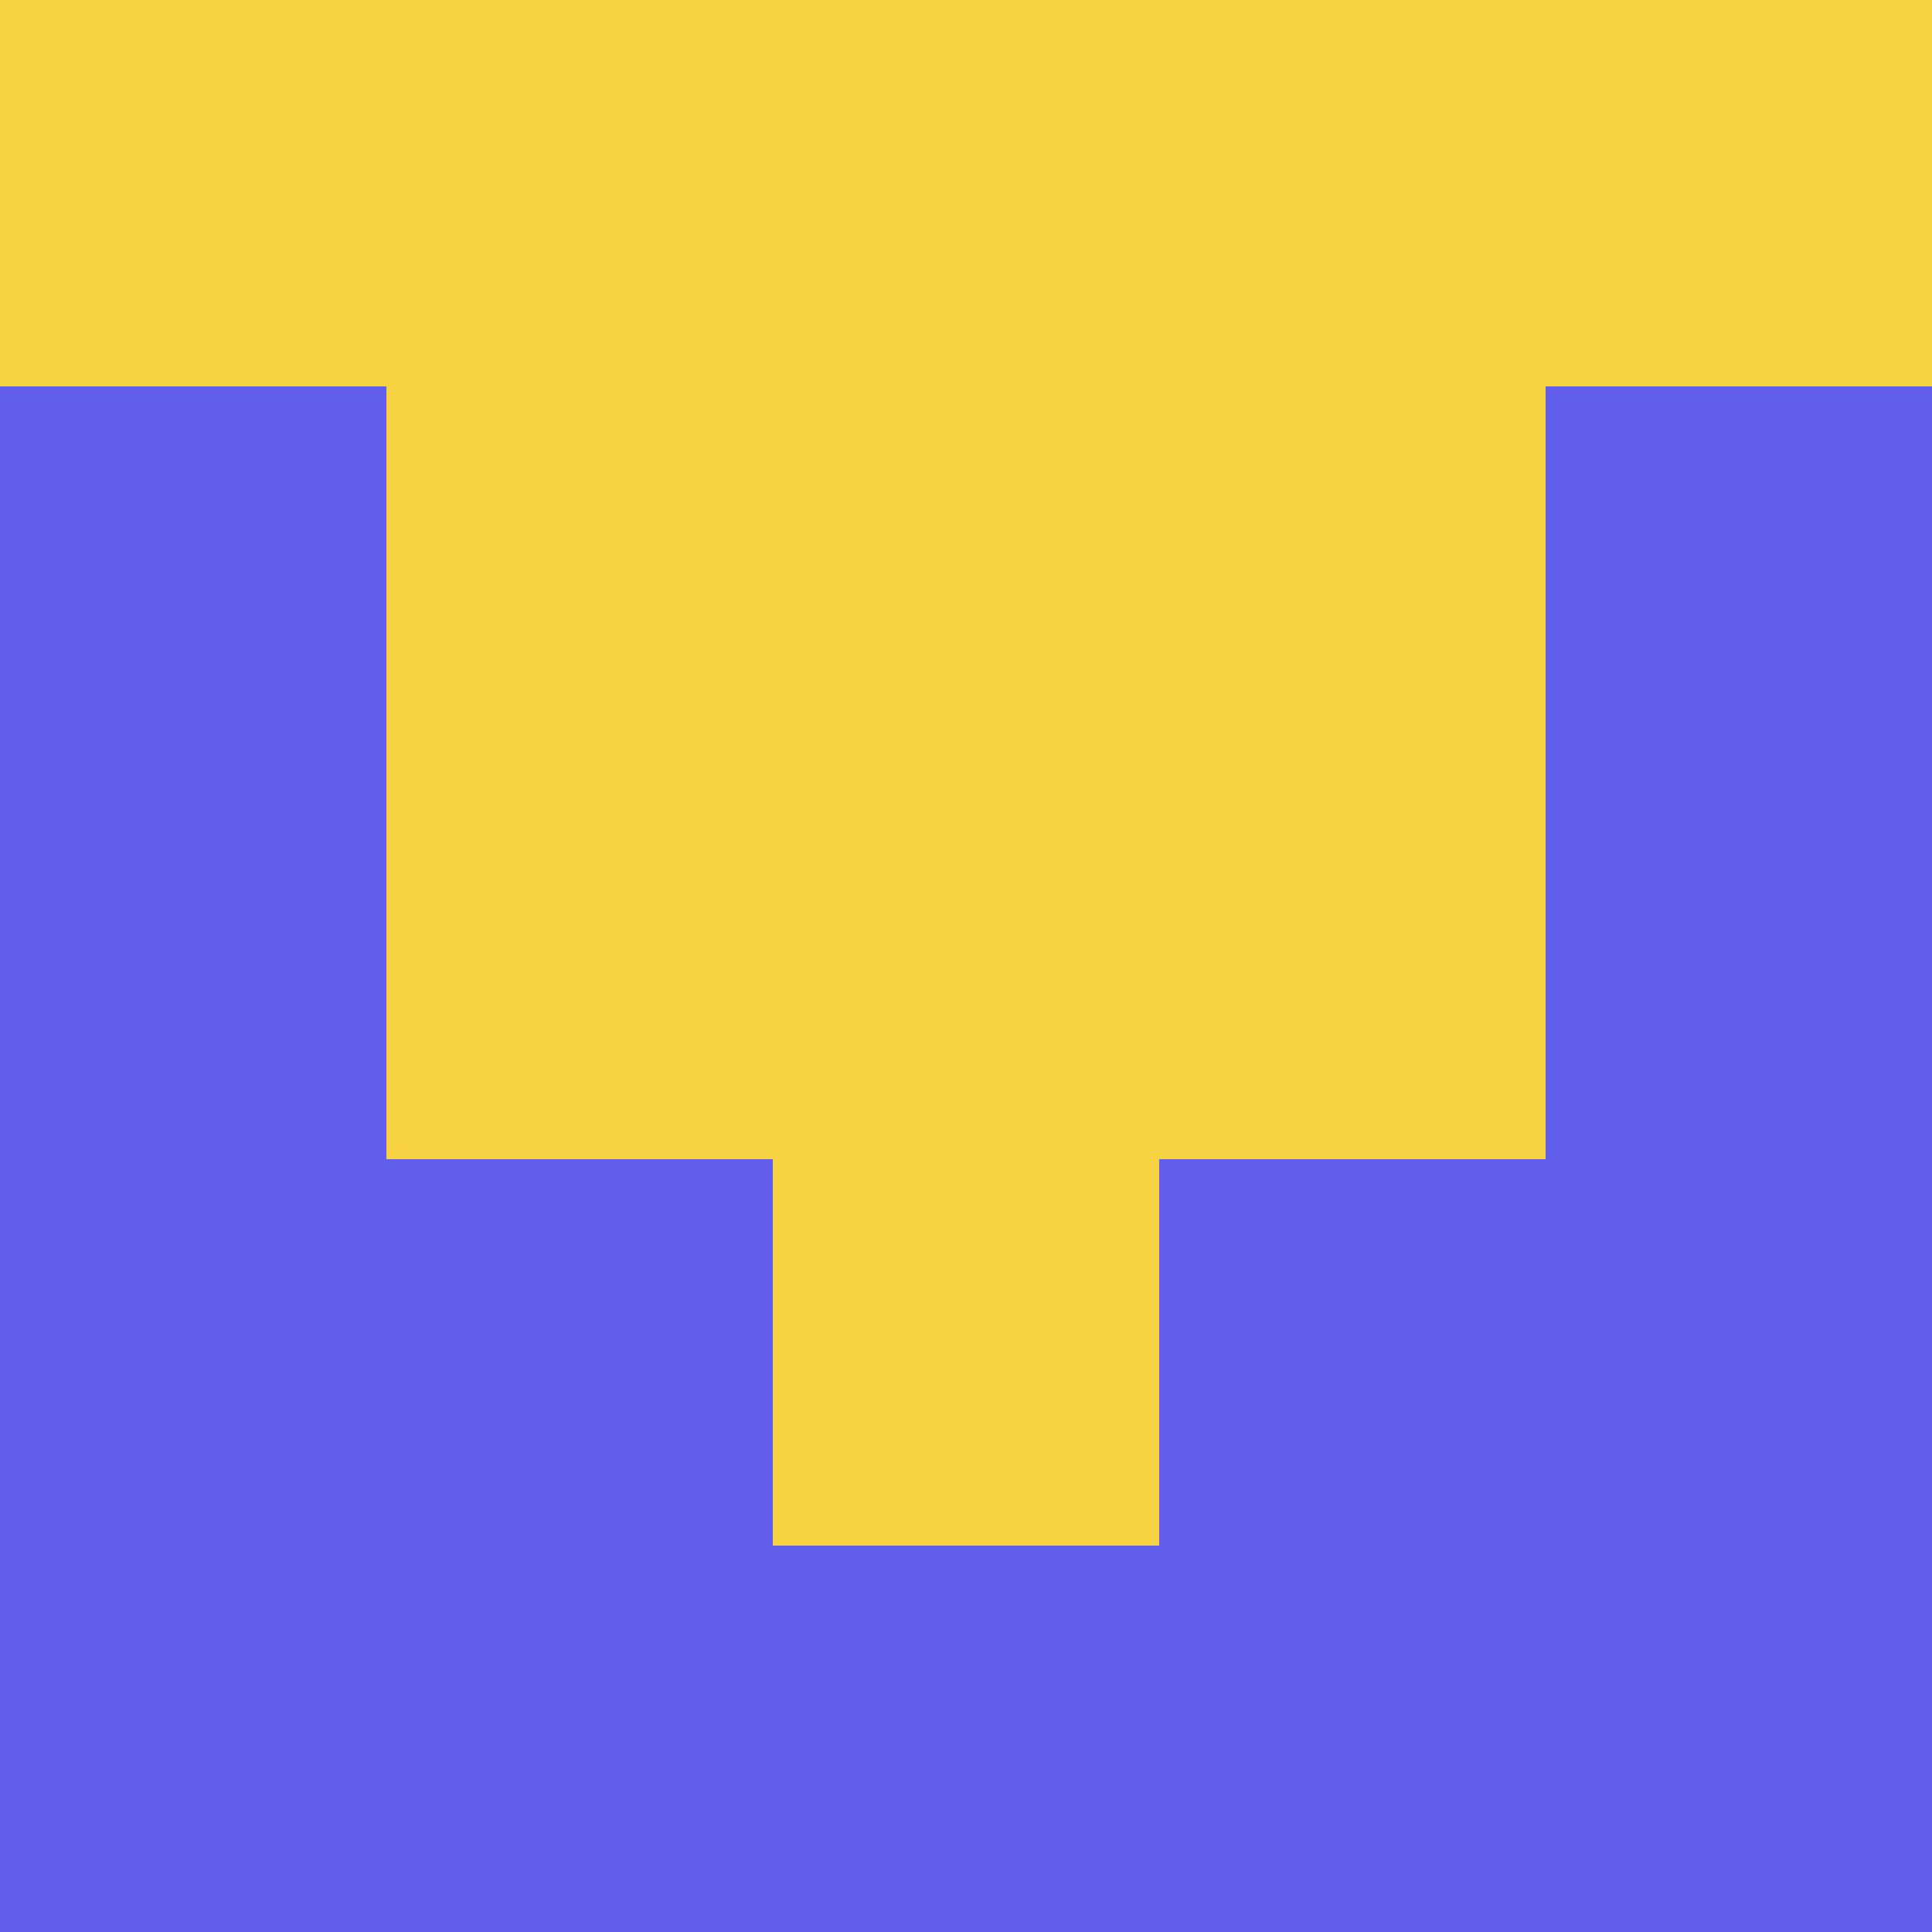 <?xml version="1.0" encoding="utf-8"?>
<!DOCTYPE svg PUBLIC "-//W3C//DTD SVG 20010904//EN"
        "http://www.w3.org/TR/2001/REC-SVG-20010904/DTD/svg10.dtd">

<svg width="400" height="400" viewBox="0 0 5 5"
    xmlns="http://www.w3.org/2000/svg"
    xmlns:xlink="http://www.w3.org/1999/xlink">
            <rect x="0" y="0" width="1" height="1" fill="#F6D142" />
        <rect x="0" y="1" width="1" height="1" fill="#615FEB" />
        <rect x="0" y="2" width="1" height="1" fill="#615FEB" />
        <rect x="0" y="3" width="1" height="1" fill="#615FEB" />
        <rect x="0" y="4" width="1" height="1" fill="#615FEB" />
                <rect x="1" y="0" width="1" height="1" fill="#F6D142" />
        <rect x="1" y="1" width="1" height="1" fill="#F6D142" />
        <rect x="1" y="2" width="1" height="1" fill="#F6D142" />
        <rect x="1" y="3" width="1" height="1" fill="#615FEB" />
        <rect x="1" y="4" width="1" height="1" fill="#615FEB" />
                <rect x="2" y="0" width="1" height="1" fill="#F6D142" />
        <rect x="2" y="1" width="1" height="1" fill="#F6D142" />
        <rect x="2" y="2" width="1" height="1" fill="#F6D142" />
        <rect x="2" y="3" width="1" height="1" fill="#F6D142" />
        <rect x="2" y="4" width="1" height="1" fill="#615FEB" />
                <rect x="3" y="0" width="1" height="1" fill="#F6D142" />
        <rect x="3" y="1" width="1" height="1" fill="#F6D142" />
        <rect x="3" y="2" width="1" height="1" fill="#F6D142" />
        <rect x="3" y="3" width="1" height="1" fill="#615FEB" />
        <rect x="3" y="4" width="1" height="1" fill="#615FEB" />
                <rect x="4" y="0" width="1" height="1" fill="#F6D142" />
        <rect x="4" y="1" width="1" height="1" fill="#615FEB" />
        <rect x="4" y="2" width="1" height="1" fill="#615FEB" />
        <rect x="4" y="3" width="1" height="1" fill="#615FEB" />
        <rect x="4" y="4" width="1" height="1" fill="#615FEB" />
        
</svg>


